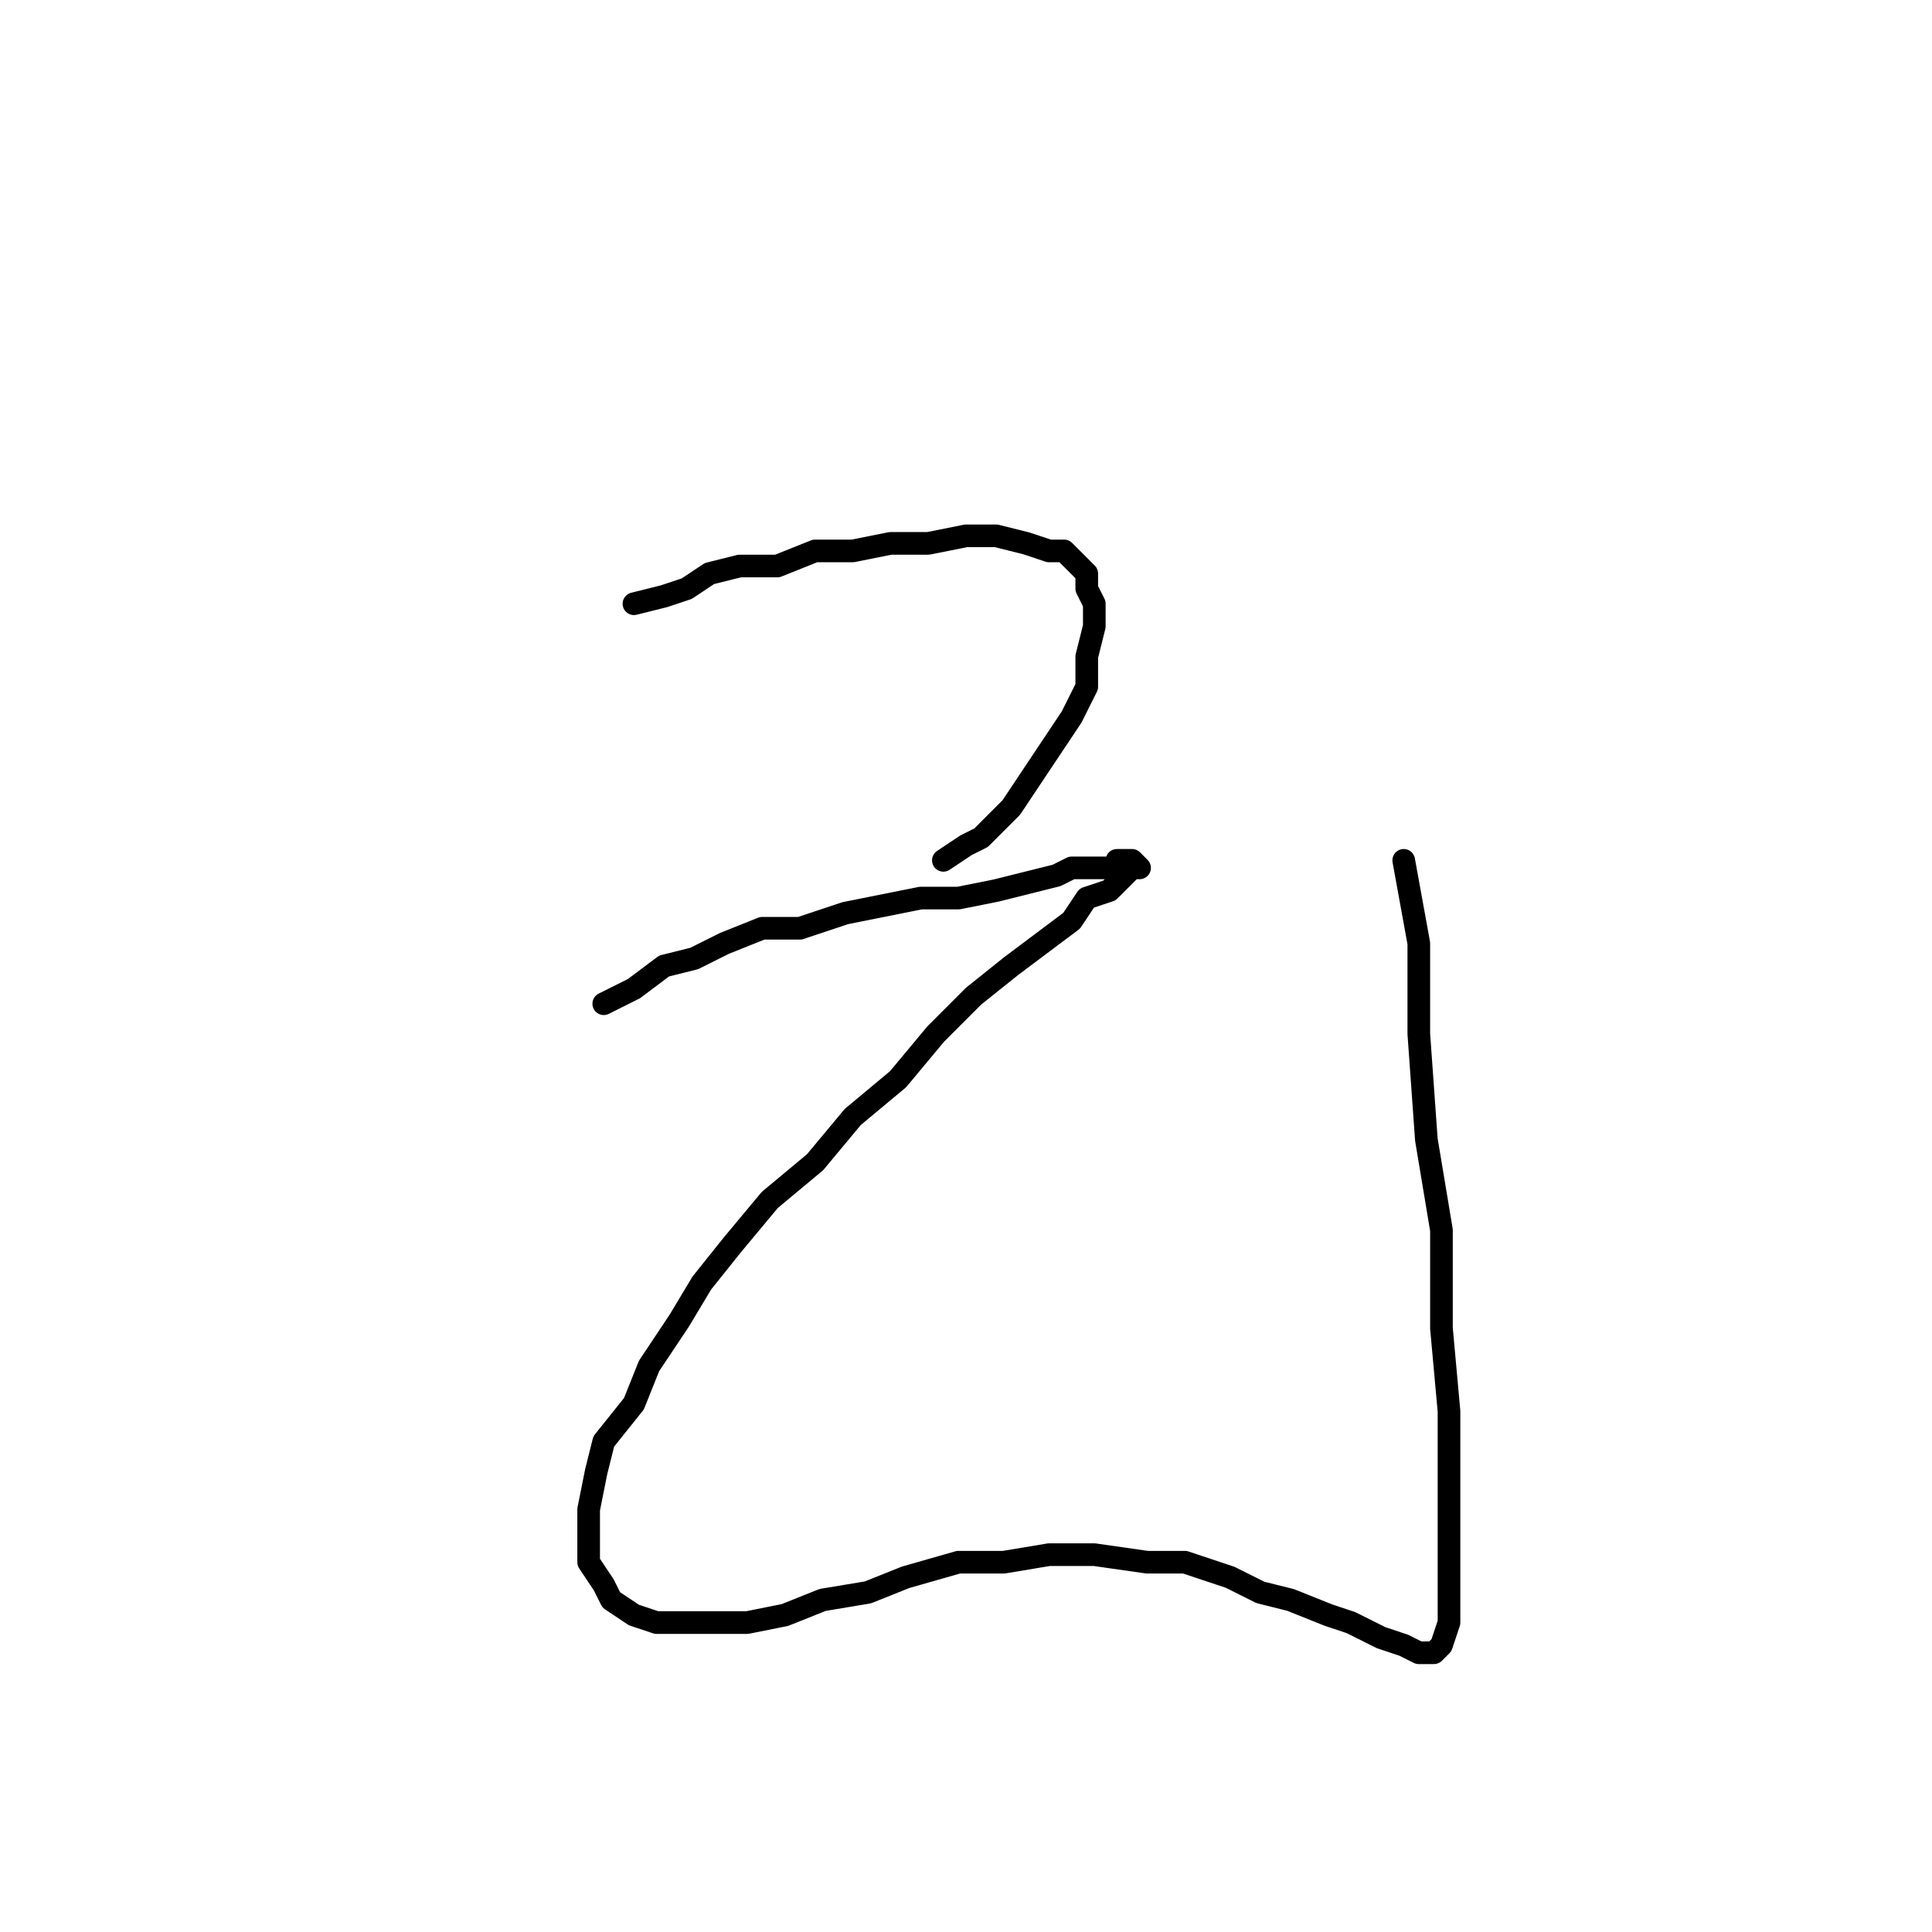 <?xml version="1.0" standalone="no"?>
    <svg width="256" height="256" xmlns="http://www.w3.org/2000/svg" version="1.1">
    <polyline stroke="black" stroke-width="3" stroke-linecap="round" fill="transparent" stroke-linejoin="round" points="84 80 88 79 91 78 94 76 98 75 103 75 108 73 113 73 118 72 123 72 128 71 132 71 136 72 139 73 141 73 143 75 144 76 144 78 145 80 145 83 144 87 144 91 142 95 140 98 138 101 136 104 134 107 132 109 130 111 128 112 125 114 125 114 " />
        <polyline stroke="black" stroke-width="3" stroke-linecap="round" fill="transparent" stroke-linejoin="round" points="80 133 84 131 88 128 92 127 96 125 101 123 106 123 112 121 117 120 122 119 127 119 132 118 136 117 140 116 142 115 144 115 146 115 148 115 148 114 149 114 150 114 151 115 151 115 150 115 148 117 147 118 144 119 142 122 138 125 134 128 129 132 124 137 119 143 113 148 108 154 102 159 97 165 93 170 90 175 86 181 84 186 80 191 79 195 78 200 78 204 78 207 80 210 81 212 84 214 87 215 91 215 94 215 99 215 104 214 109 212 115 211 120 209 127 207 133 207 139 206 145 206 152 207 157 207 163 209 167 211 171 212 176 214 179 215 183 217 186 218 188 219 189 219 190 219 191 218 192 215 192 213 192 208 192 203 192 196 192 187 191 176 191 163 189 151 188 137 188 125 186 114 186 114 " />
        </svg>